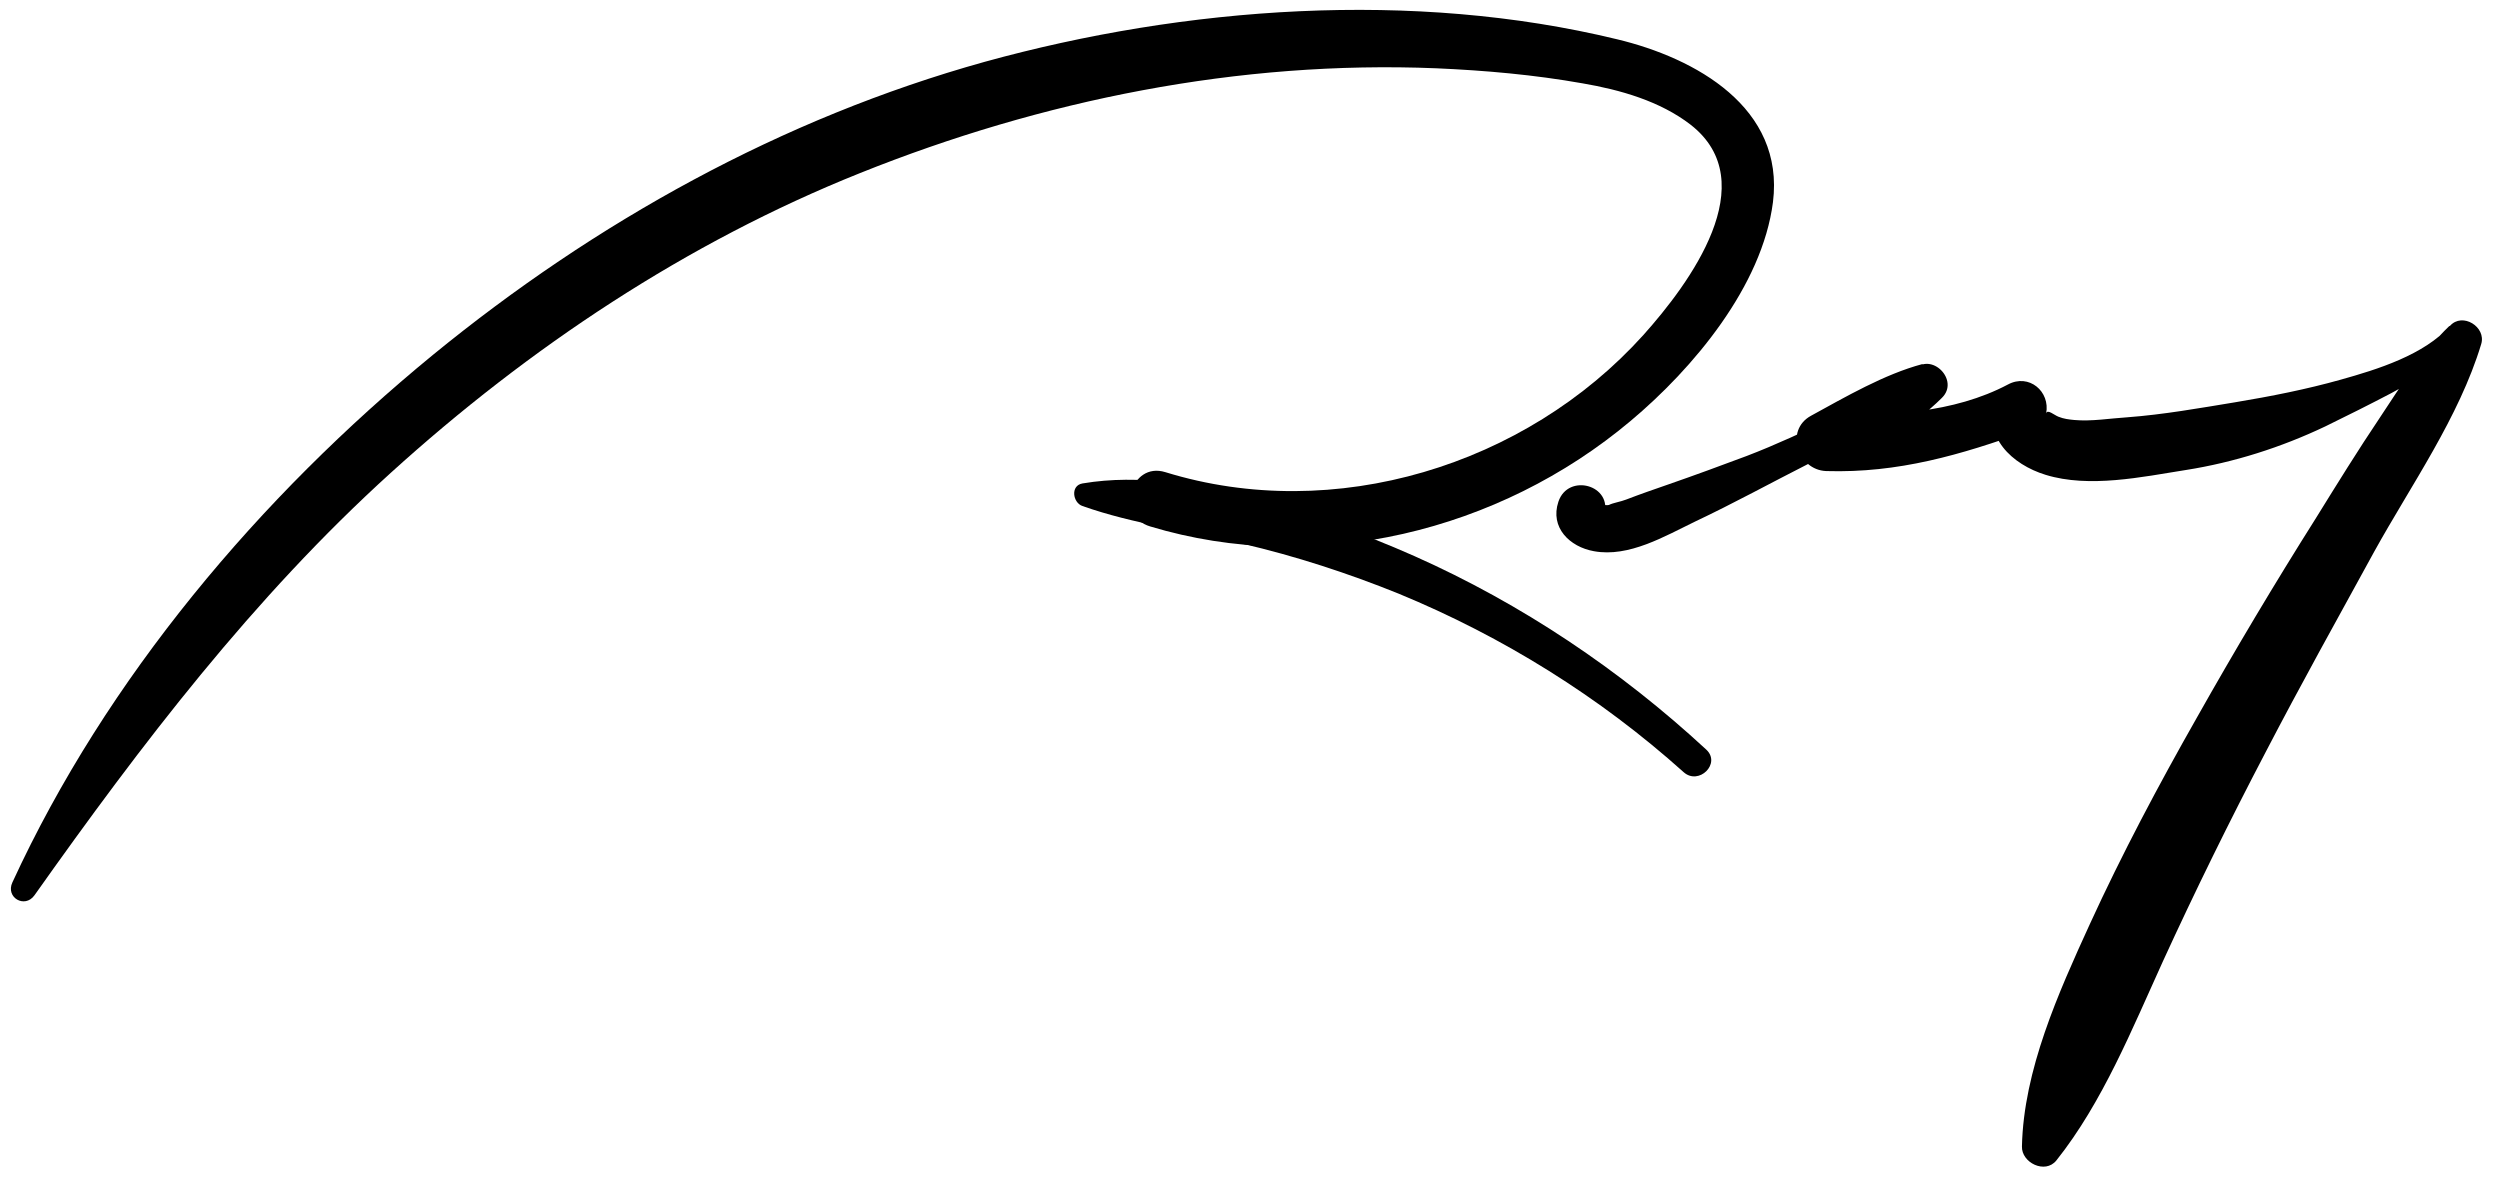 <?xml version="1.0" encoding="utf-8"?>
<!-- Generator: Adobe Illustrator 22.0.1, SVG Export Plug-In . SVG Version: 6.00 Build 0)  -->
<svg version="1.1" id="Calque_1" xmlns="http://www.w3.org/2000/svg" xmlns:xlink="http://www.w3.org/1999/xlink" x="0px" y="0px"
	 viewBox="0 0 464.9 219.3" style="enable-background:new 0 0 464.9 219.3;" xml:space="preserve">
<g>
	<g>
		<path d="M213.9,97.9c30.8,9.3,64.9,0.9,89.3-19.6c11.7-9.8,24.5-25.1,26.5-40.7c2.2-17.6-14.4-26.8-29-30.3
			c-37.9-9.2-80.3-6.1-117.6,4.2C145.4,22,110.7,41.3,80.5,66c-32.2,26.4-60.7,60.1-78.2,98.1c-1.3,2.8,2.3,4.9,4.1,2.4
			c19.9-28.1,40.7-55.4,66.3-78.6c25.7-23.3,55-42.8,87.2-55.7c33.9-13.6,70.5-21,107.2-19.5c9.1,0.4,18.2,1.2,27.2,2.8
			c7,1.2,14.4,3.3,20.1,7.7c13.7,10.7-0.2,29.5-8.8,39.1c-21.9,24.3-57.5,35.2-88.9,25.5C210.2,85.8,207.4,96,213.9,97.9L213.9,97.9
			z"/>
	</g>
</g>
<g>
	<g>
		<path d="M317.3,139.4c-16-14.8-34.3-27.1-54.3-36c-9.7-4.3-19.6-7.8-29.8-10.5c-10.4-2.8-21.2-4.8-31.9-3c-2.3,0.4-1.8,3.6,0,4.2
			c9.6,3.4,19.7,4.6,29.7,7c9.9,2.3,19.7,5.5,29.1,9.3c19.4,8,37.4,19.2,53,33.2C315.9,146.1,320.1,142,317.3,139.4L317.3,139.4z"/>
	</g>
</g>
<g>
	<g>
		<path d="M289.8,93.3c-1.6,4.8,2.1,8.4,6.6,9.2c6.5,1.2,13.2-2.8,18.8-5.5c7.2-3.4,14.1-7.2,21.2-10.8c3.5-1.8,7-3.7,10.5-5.6
			c4-2.1,8.1-4.9,12.6-5.8c-0.7-2.4-1.3-4.7-2-7.1c-7.1,1.9-14.3,6.1-20.7,9.6c-5,2.7-2.5,10.1,2.8,10.3c13.4,0.4,25-3,37.5-7.5
			c-2-2-4-4-5.9-5.9c-2.7,7,3,12.2,9.2,14.1c8.1,2.5,17.9,0.4,26.1-0.9c8.9-1.4,17.7-4.2,25.9-8.1c4.1-2,8.3-4.1,12.3-6.2
			c4.5-2.4,9.1-5.6,14.2-6.7c-1.1-1.9-2.3-3.9-3.4-5.8c-5.1,4.9-9,11.1-12.9,17c-4.1,6.1-8,12.4-11.9,18.7
			c-7.7,12.2-15.1,24.6-22.2,37.2c-7.1,12.5-13.9,25.3-19.9,38.4c-5.8,12.7-12.3,27.1-12.6,41.3c-0.1,3,4.3,5.2,6.4,2.6
			c8.6-10.8,14.1-24.5,19.8-37c6-13.1,12.4-26.1,19.1-38.9c6.5-12.5,13.4-24.9,20.2-37.3c6.8-12.3,15.8-25,19.9-38.6
			c1-3.2-3.5-6-5.8-3.4c-4.8,5.4-13.5,8.1-20.3,10c-6.4,1.8-13,3.1-19.6,4.2c-6.7,1.1-13.4,2.3-20.1,2.8c-3.2,0.2-6.7,0.8-9.9,0.5
			c-1-0.1-1.9-0.2-2.9-0.6c-0.8-0.3-2.1-1.5-2.3-0.6c0.8-4.1-3.2-7.5-7.1-5.4c-10,5.3-22.7,6.1-33.8,5.2c0.9,3.4,1.9,6.9,2.8,10.3
			c6.3-3.8,13.5-7.8,18.7-13c3.4-3.3-2-8.7-5.2-5.2c-3.7,4.1-10.1,6.5-15,8.9c-5.3,2.5-10.6,5-16.1,7.1c-4.8,1.8-9.7,3.6-14.6,5.3
			c-2.6,0.9-5.2,1.8-7.8,2.8c-1,0.4-2.4,0.6-3.2,1c-0.3,0.1-0.7,0-1,0c-1-0.3-1,0.4,0.1,1.9C300,90.2,291.6,87.9,289.8,93.3
			L289.8,93.3z"/>
	</g>
</g>
</svg>
